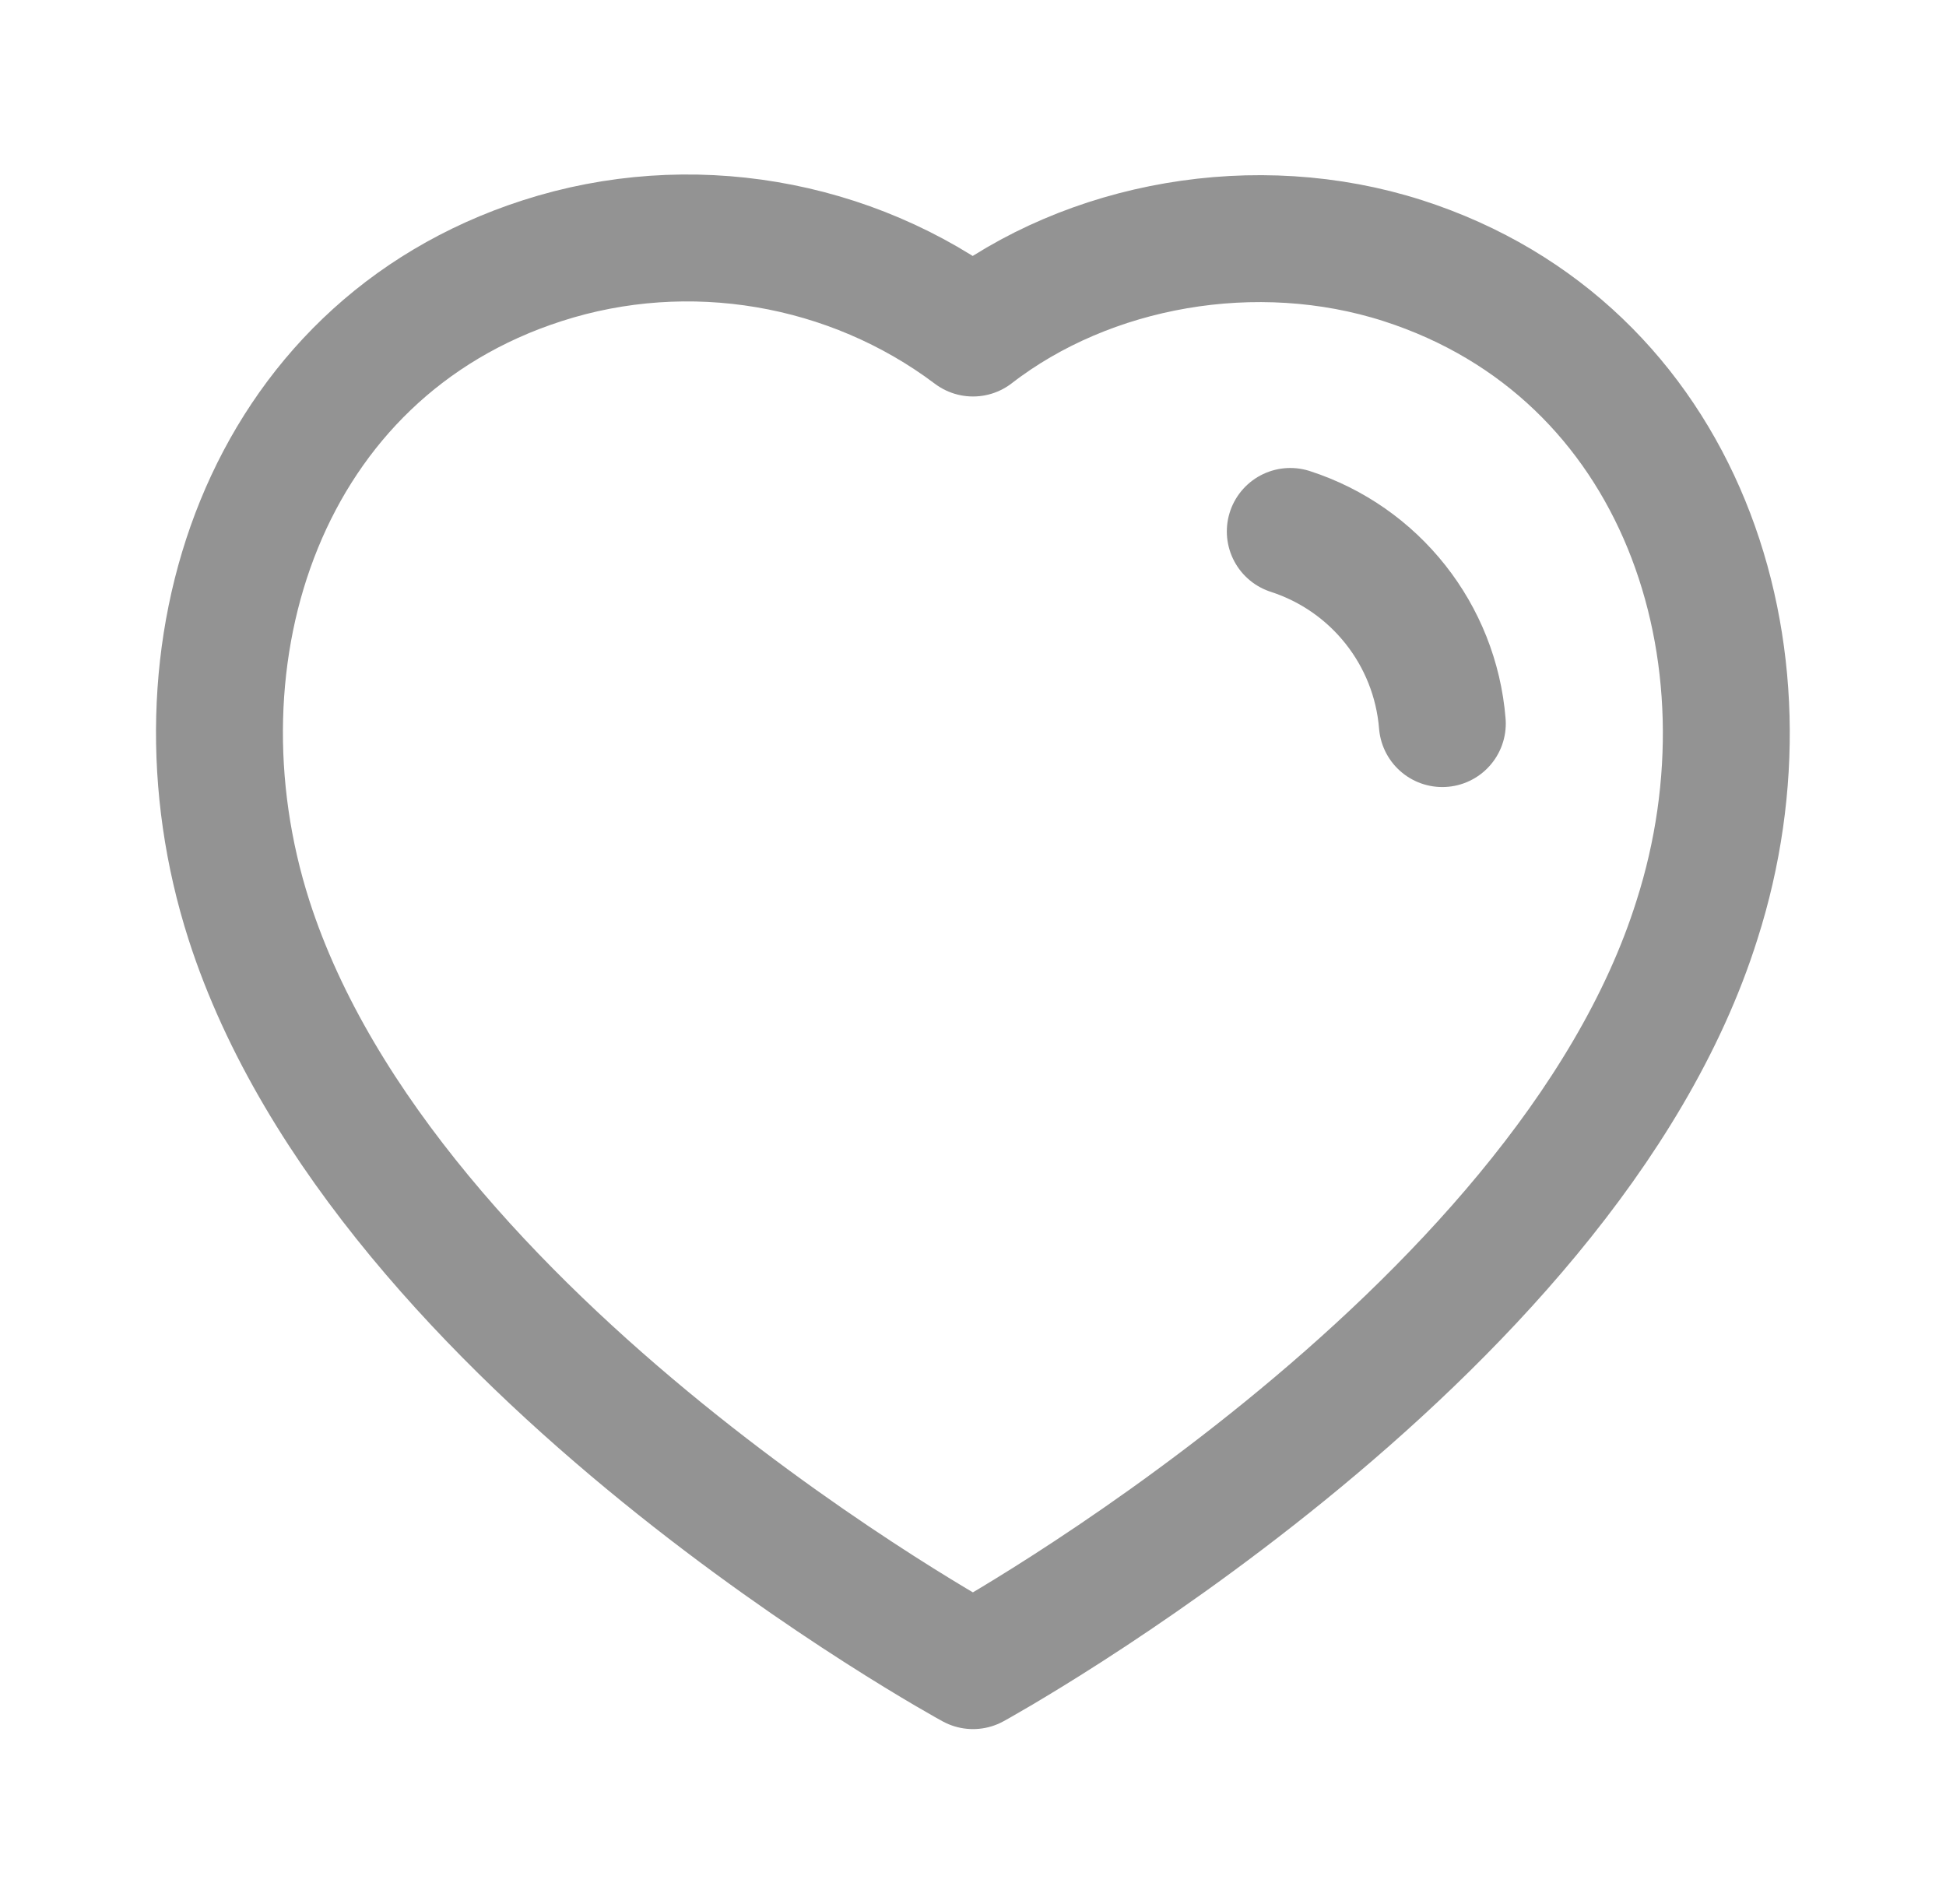 <svg width="46" height="45" viewBox="0 0 46 45" fill="none" xmlns="http://www.w3.org/2000/svg">
<path fill-rule="evenodd" clip-rule="evenodd" d="M5.885 21.747C3.873 15.466 6.224 8.286 12.819 6.162C16.287 5.042 20.116 5.702 23 7.872C25.728 5.762 29.697 5.05 33.162 6.162C39.757 8.286 42.123 15.466 40.113 21.747C36.982 31.703 23 39.372 23 39.372C23 39.372 9.121 31.819 5.885 21.747Z" stroke="#939393" stroke-width="3" stroke-linecap="round" stroke-linejoin="round"/>
<path d="M30.5 12.562C32.506 13.211 33.924 15.002 34.094 17.104" stroke="#939393" stroke-width="3" stroke-linecap="round" stroke-linejoin="round"/>
</svg>
